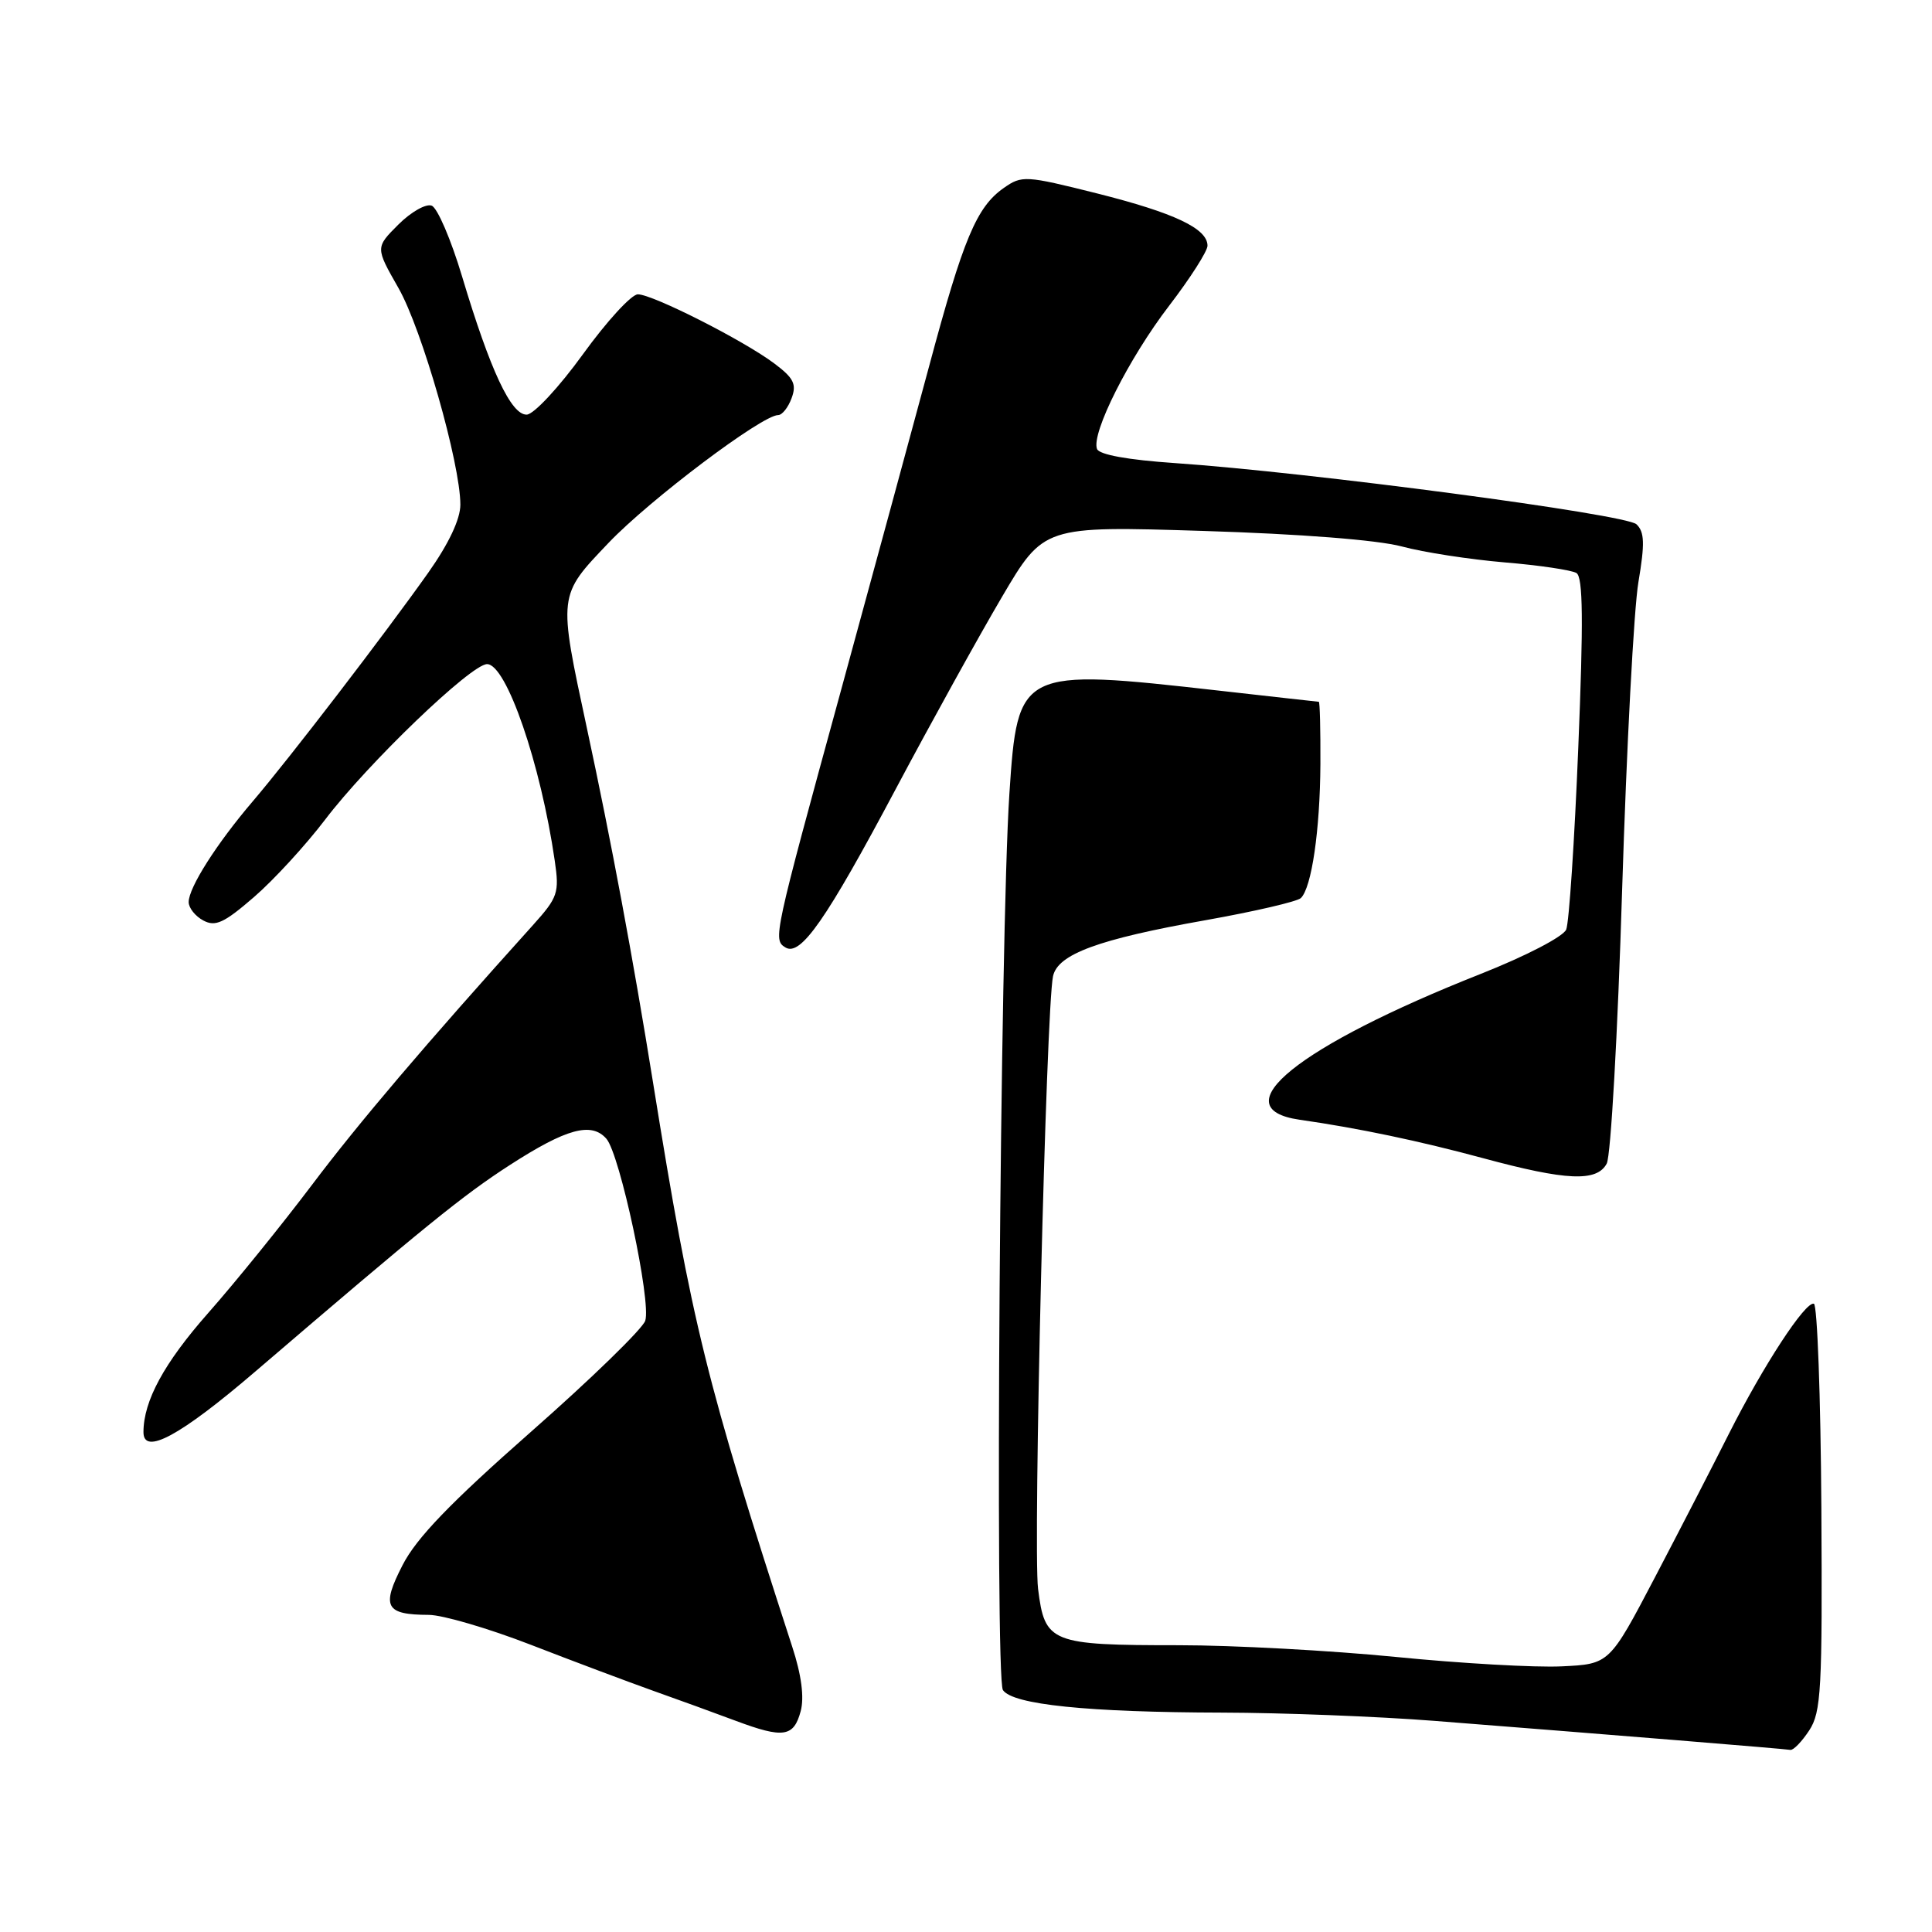 <?xml version="1.0" encoding="UTF-8" standalone="no"?>
<!DOCTYPE svg PUBLIC "-//W3C//DTD SVG 1.1//EN" "http://www.w3.org/Graphics/SVG/1.1/DTD/svg11.dtd" >
<svg xmlns="http://www.w3.org/2000/svg" xmlns:xlink="http://www.w3.org/1999/xlink" version="1.1" viewBox="0 0 256 256">
 <g >
 <path fill="currentColor"
d=" M 239.73 229.29 C 241.32 226.85 241.48 223.92 241.34 199.79 C 241.25 185.05 240.80 172.89 240.35 172.75 C 239.22 172.41 233.64 180.96 229.08 190.00 C 227.01 194.12 222.60 202.68 219.29 209.00 C 213.26 220.50 213.26 220.50 206.93 220.80 C 203.44 220.97 193.54 220.41 184.92 219.55 C 176.30 218.70 163.37 218.00 156.19 218.00 C 139.20 218.00 138.44 217.70 137.55 210.53 C 136.87 205.10 138.61 133.67 139.53 129.36 C 140.15 126.43 145.54 124.45 159.75 121.93 C 166.21 120.78 171.89 119.46 172.37 119.00 C 173.80 117.62 174.91 110.02 174.96 101.25 C 174.98 96.71 174.89 93.00 174.75 92.99 C 174.61 92.98 168.65 92.32 161.50 91.51 C 135.12 88.53 134.84 88.66 133.75 105.16 C 132.52 123.71 131.81 222.32 132.89 223.94 C 134.18 225.87 144.10 226.89 162.00 226.93 C 169.97 226.95 182.57 227.44 190.00 228.02 C 213.33 229.85 236.47 231.73 237.23 231.87 C 237.63 231.94 238.75 230.78 239.73 229.29 Z  M 106.10 226.72 C 106.58 224.91 106.20 221.95 104.98 218.22 C 93.55 183.01 91.71 175.60 86.54 143.50 C 83.86 126.84 81.01 111.57 77.77 96.50 C 73.95 78.69 73.91 78.99 80.65 71.92 C 86.11 66.20 100.97 55.00 103.11 55.00 C 103.64 55.00 104.44 53.99 104.89 52.76 C 105.58 50.91 105.17 50.09 102.61 48.17 C 98.54 45.11 86.48 39.00 84.52 39.00 C 83.67 39.00 80.40 42.57 77.24 46.94 C 74.08 51.31 70.74 54.90 69.80 54.94 C 67.73 55.01 64.96 49.09 61.23 36.64 C 59.77 31.76 57.96 27.54 57.20 27.25 C 56.44 26.96 54.45 28.09 52.78 29.76 C 49.74 32.80 49.74 32.80 52.79 38.15 C 55.91 43.60 61.00 61.43 61.00 66.87 C 61.00 68.79 59.47 72.03 56.75 75.88 C 50.93 84.10 38.35 100.49 33.50 106.17 C 28.71 111.78 25.00 117.61 25.00 119.53 C 25.00 120.30 25.87 121.40 26.94 121.97 C 28.54 122.83 29.69 122.30 33.65 118.87 C 36.28 116.60 40.51 111.98 43.07 108.62 C 48.73 101.16 62.43 88.00 64.54 88.00 C 67.10 88.00 71.65 101.21 73.51 114.07 C 74.13 118.31 73.92 118.91 70.63 122.57 C 56.28 138.49 47.51 148.81 41.34 157.00 C 37.40 162.22 31.21 169.88 27.57 174.00 C 21.75 180.60 19.02 185.62 19.01 189.75 C 18.99 192.90 23.87 190.27 33.81 181.75 C 56.37 162.42 61.35 158.38 67.56 154.37 C 75.06 149.53 78.37 148.63 80.35 150.89 C 82.14 152.94 86.31 172.45 85.50 175.00 C 85.16 176.06 78.36 182.68 70.37 189.71 C 59.66 199.14 55.19 203.78 53.34 207.39 C 50.50 212.91 51.05 213.96 56.83 213.98 C 58.65 213.99 64.73 215.77 70.33 217.94 C 75.92 220.11 83.20 222.84 86.50 224.02 C 89.80 225.19 94.75 226.99 97.50 228.02 C 103.82 230.38 105.18 230.17 106.10 226.72 Z  M 212.90 154.18 C 213.44 153.18 214.36 136.87 214.94 117.93 C 215.53 98.99 216.50 80.63 217.10 77.12 C 217.96 72.01 217.91 70.49 216.84 69.47 C 215.44 68.14 173.51 62.58 155.66 61.36 C 149.48 60.94 145.65 60.25 145.36 59.49 C 144.57 57.43 149.58 47.47 154.91 40.52 C 157.71 36.87 160.00 33.28 160.00 32.56 C 160.00 30.28 155.61 28.21 145.37 25.63 C 135.88 23.25 135.40 23.22 133.00 24.91 C 129.40 27.43 127.64 31.63 123.12 48.50 C 120.90 56.75 115.64 76.10 111.43 91.50 C 102.48 124.19 102.41 124.52 104.07 125.54 C 106.07 126.78 109.48 121.89 118.69 104.55 C 123.36 95.77 129.68 84.34 132.74 79.14 C 138.30 69.69 138.30 69.69 159.40 70.35 C 172.32 70.75 182.54 71.55 185.75 72.41 C 188.64 73.19 194.77 74.13 199.37 74.52 C 203.97 74.90 208.25 75.54 208.89 75.93 C 209.76 76.47 209.82 82.26 209.13 99.07 C 208.63 111.41 207.91 122.25 207.53 123.17 C 207.14 124.11 202.19 126.68 196.17 129.06 C 171.99 138.63 161.77 146.86 172.20 148.37 C 180.03 149.49 188.10 151.19 196.50 153.46 C 207.58 156.46 211.59 156.63 212.90 154.18 Z "/>
</g>
</svg>